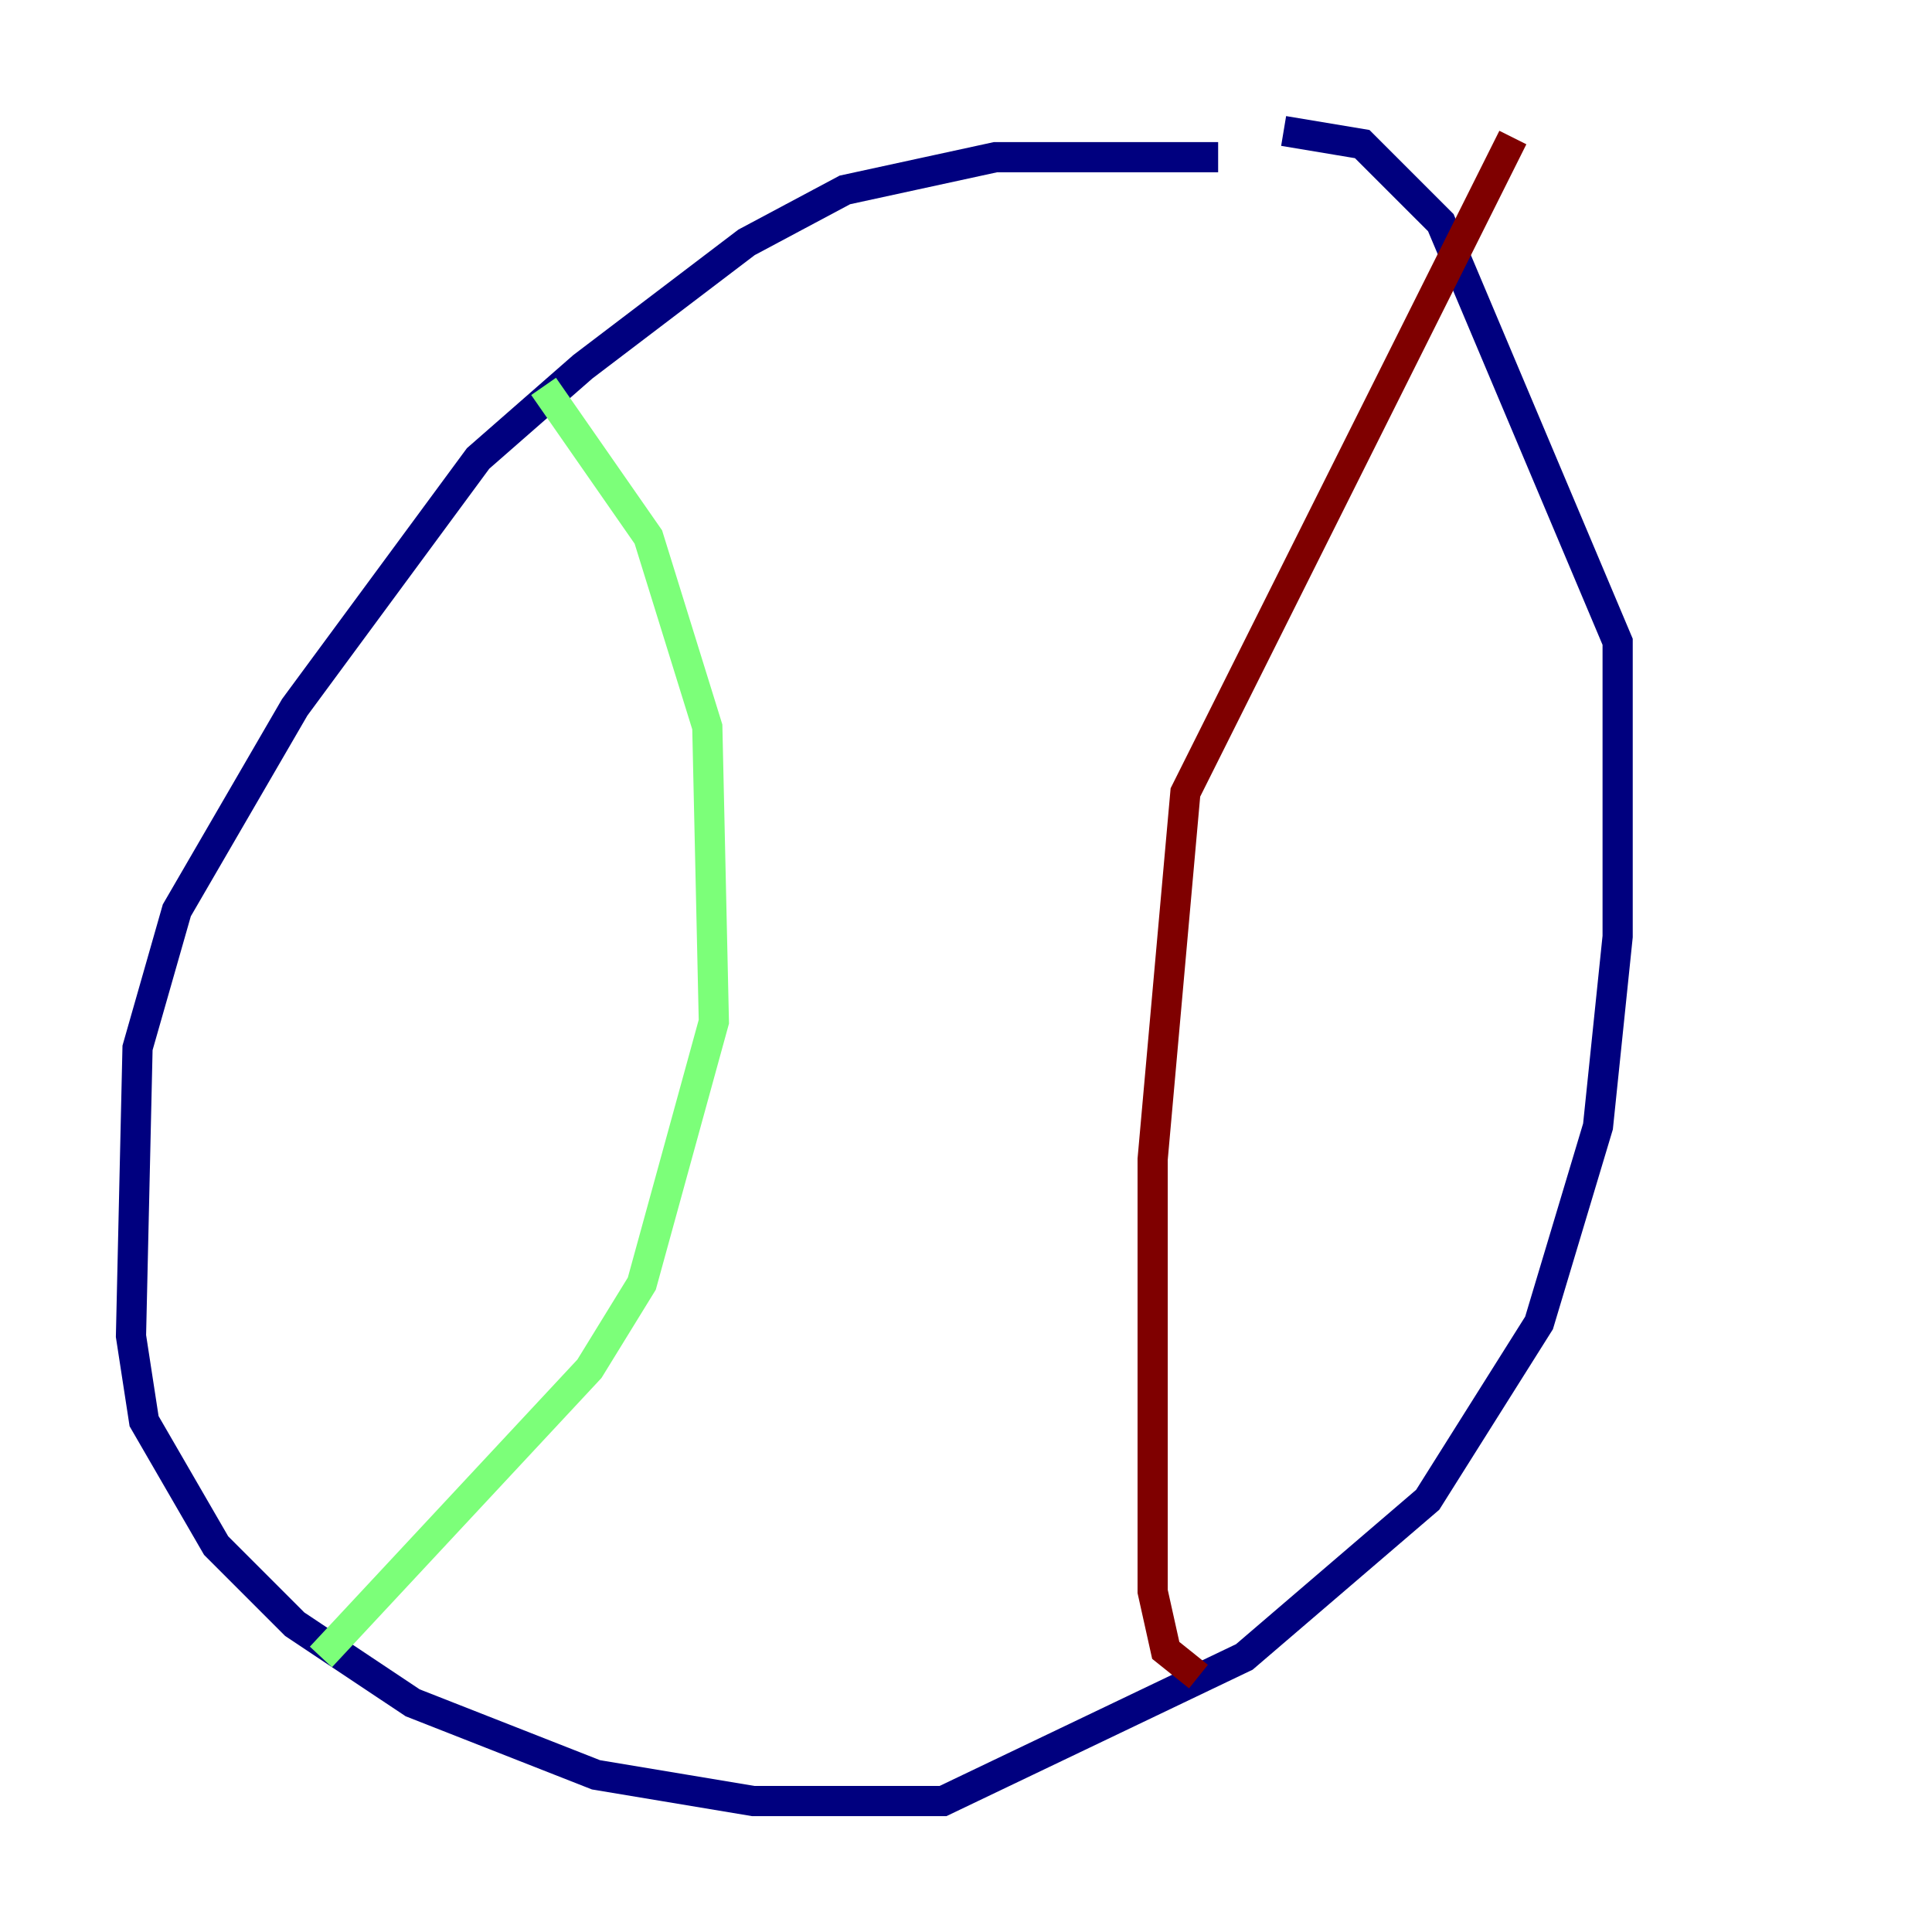 <?xml version="1.0" encoding="utf-8" ?>
<svg baseProfile="tiny" height="128" version="1.2" viewBox="0,0,128,128" width="128" xmlns="http://www.w3.org/2000/svg" xmlns:ev="http://www.w3.org/2001/xml-events" xmlns:xlink="http://www.w3.org/1999/xlink"><defs /><polyline fill="none" points="80.705,10.414 65.953,10.414 55.973,12.583 49.464,16.054 38.617,24.298 31.675,30.373 19.525,46.861 11.715,60.312 9.112,69.424 8.678,88.515 9.546,94.156 14.319,102.4 19.525,107.607 27.336,112.814 39.485,117.586 49.898,119.322 62.481,119.322 82.441,109.776 94.59,99.363 101.966,87.647 105.871,74.63 107.173,62.047 107.173,42.522 95.458,14.752 90.251,9.546 85.044,8.678" stroke="#00007f" stroke-width="2" /><polyline fill="none" points="36.014,25.6 42.956,35.58 46.861,48.163 47.295,67.688 42.522,85.044 39.051,90.685 21.261,109.776" stroke="#7cff79" stroke-width="2" /><polyline fill="none" points="100.231,9.112 78.536,52.502 76.366,76.8 76.366,105.437 77.234,109.342 79.403,111.078" stroke="#7f0000" stroke-width="2" /></svg>